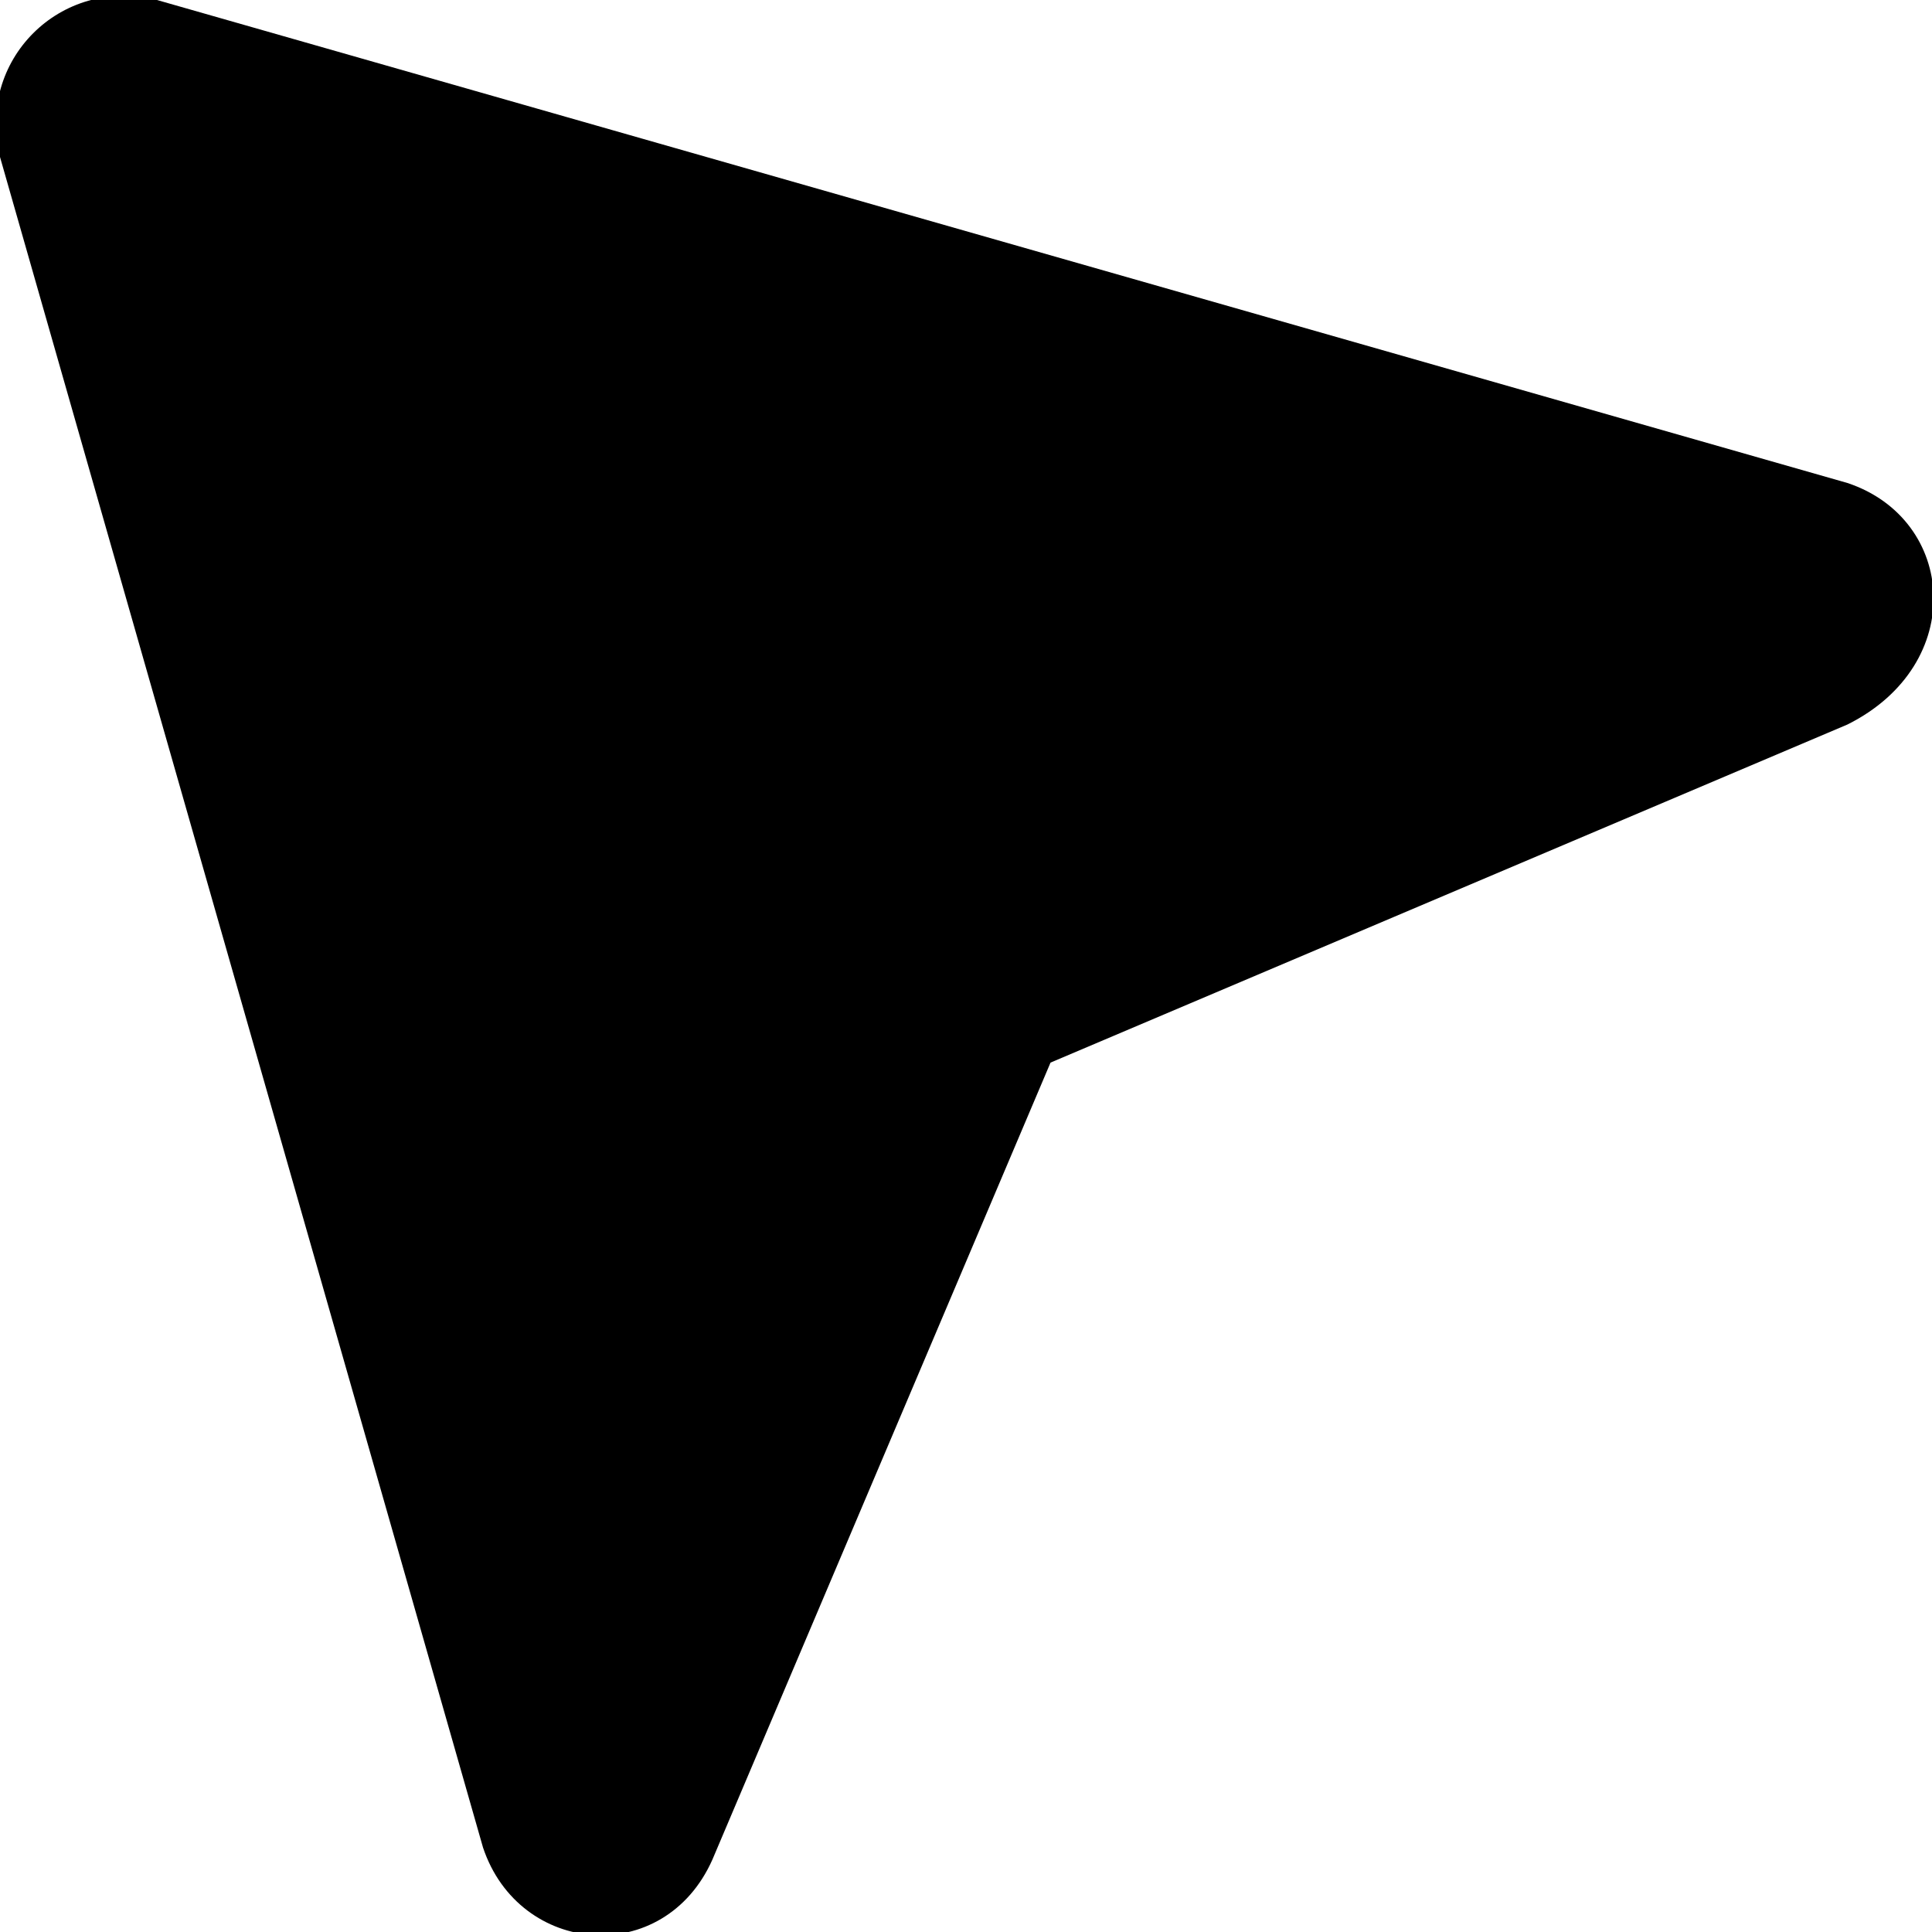 <svg xmlns="http://www.w3.org/2000/svg" viewBox="0 0 16 16" width="16" height="16"><g class="nc-icon-wrapper"><path d="M15.3,4l-14-4C0.5-0.2-0.2,0.5,0,1.3l4,14c0.3,0.9,1.5,1,1.9,0.1l2.8-6.6l6.6-2.8C16.3,5.5,16.2,4.3,15.3,4z "/></g></svg>